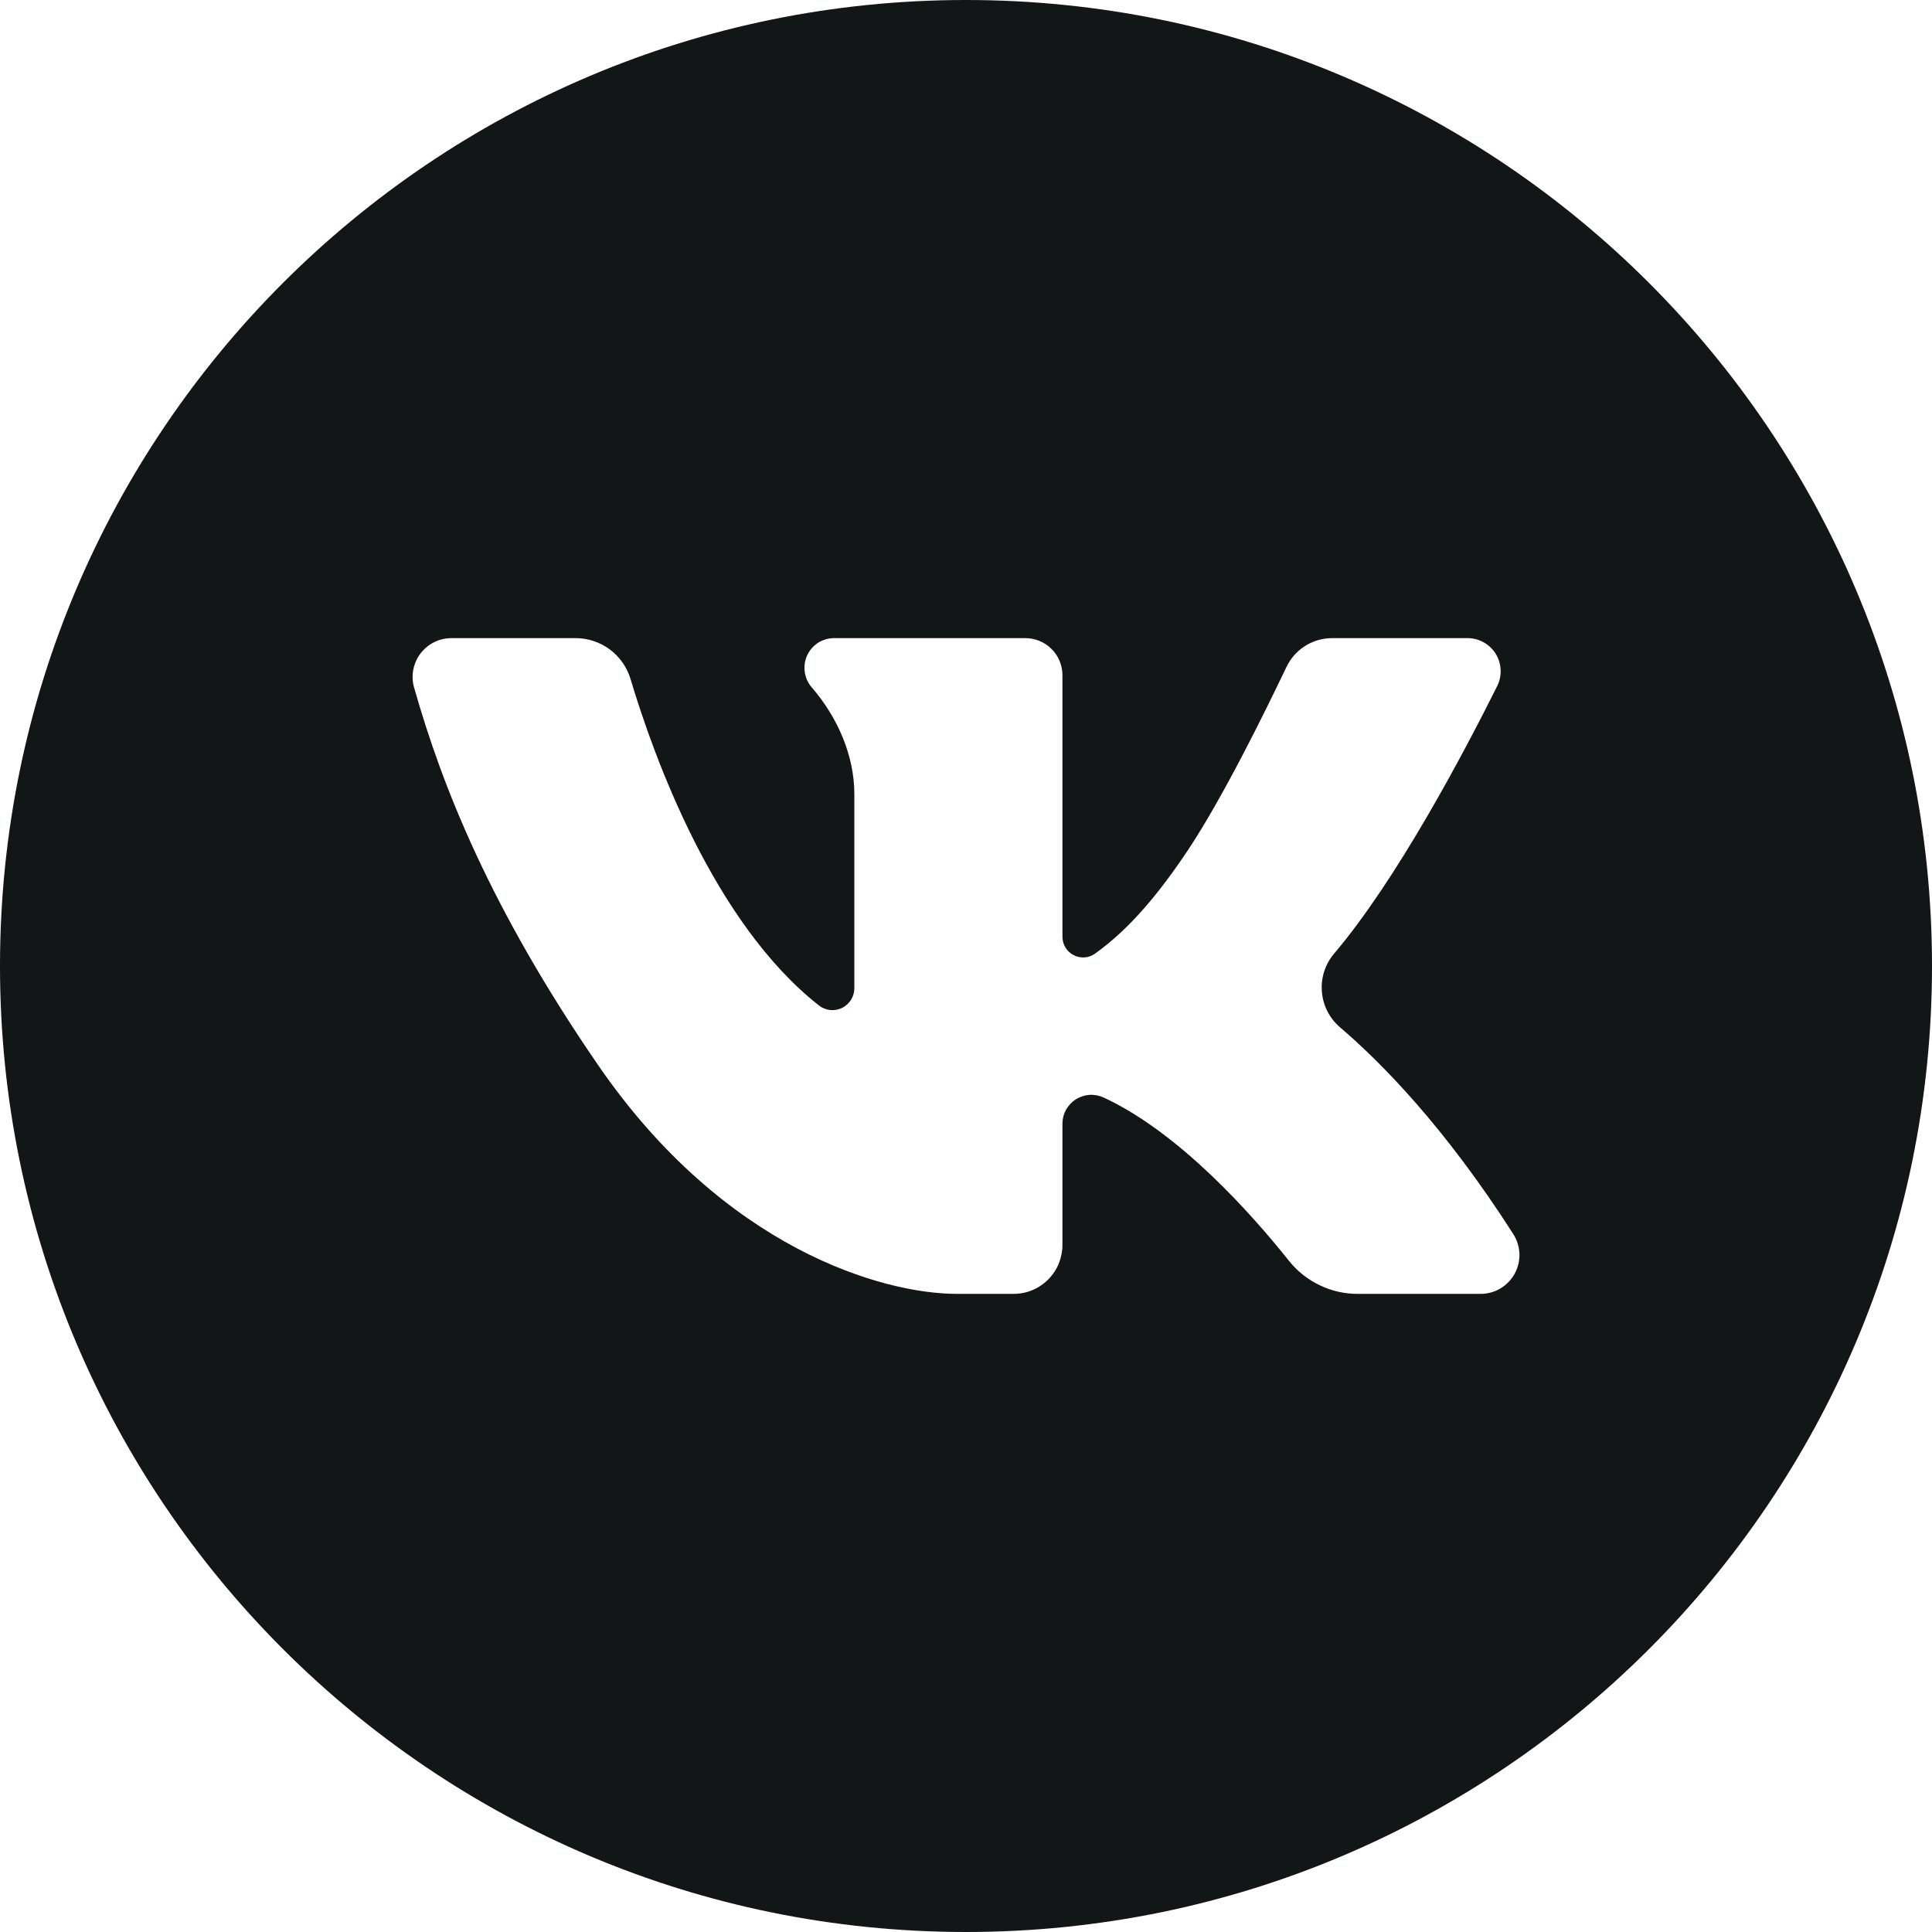 <svg width="24" height="24" viewBox="0 0 24 24" fill="none" xmlns="http://www.w3.org/2000/svg">
<path d="M12 0C5.373 0 -3.05176e-05 5.373 -3.05176e-05 12C-3.05176e-05 18.627 5.373 24 12 24C18.627 24 24 18.627 24 12C24 5.373 18.627 0 12 0ZM18.392 16.073H16.869C16.704 16.074 16.541 16.037 16.393 15.965C16.244 15.894 16.113 15.79 16.011 15.661C15.554 15.088 14.654 14.071 13.71 13.634C13.655 13.609 13.595 13.597 13.534 13.601C13.474 13.605 13.416 13.624 13.365 13.656C13.314 13.689 13.272 13.733 13.243 13.786C13.213 13.839 13.198 13.899 13.198 13.959V15.465C13.198 15.545 13.182 15.624 13.152 15.698C13.121 15.772 13.076 15.839 13.02 15.895C12.963 15.952 12.896 15.997 12.823 16.027C12.749 16.058 12.67 16.073 12.59 16.073H11.886C10.97 16.073 8.998 15.516 7.427 13.227C6.088 11.277 5.492 9.766 5.144 8.541C5.123 8.469 5.12 8.393 5.134 8.32C5.148 8.247 5.178 8.178 5.223 8.118C5.269 8.059 5.327 8.01 5.394 7.977C5.46 7.944 5.534 7.927 5.609 7.927H7.149C7.303 7.927 7.452 7.976 7.576 8.068C7.699 8.16 7.789 8.289 7.833 8.436C8.12 9.394 8.862 11.461 10.173 12.49C10.213 12.522 10.261 12.541 10.312 12.547C10.363 12.552 10.414 12.543 10.46 12.521C10.505 12.499 10.544 12.464 10.571 12.421C10.598 12.378 10.613 12.328 10.613 12.277V9.865C10.613 9.388 10.406 8.911 10.083 8.538C10.037 8.485 10.007 8.419 9.997 8.349C9.987 8.279 9.997 8.207 10.026 8.143C10.056 8.078 10.103 8.024 10.162 7.985C10.222 7.947 10.291 7.927 10.362 7.927H12.737C12.859 7.927 12.977 7.975 13.063 8.062C13.15 8.148 13.198 8.266 13.198 8.388V11.637C13.198 11.684 13.211 11.731 13.236 11.771C13.26 11.811 13.295 11.844 13.337 11.865C13.379 11.887 13.426 11.896 13.473 11.893C13.52 11.89 13.565 11.874 13.603 11.846C14.039 11.536 14.412 11.078 14.756 10.562C15.188 9.914 15.715 8.843 15.98 8.287C16.031 8.179 16.112 8.088 16.213 8.024C16.314 7.96 16.43 7.927 16.55 7.927H18.23C18.3 7.927 18.369 7.944 18.43 7.979C18.491 8.013 18.543 8.062 18.58 8.121C18.617 8.181 18.638 8.249 18.641 8.319C18.645 8.389 18.63 8.459 18.599 8.522C18.175 9.372 17.349 10.932 16.572 11.847C16.461 11.979 16.406 12.149 16.421 12.321C16.435 12.493 16.517 12.652 16.648 12.763C17.155 13.196 17.945 13.996 18.798 15.329C18.845 15.402 18.871 15.486 18.875 15.573C18.878 15.659 18.858 15.745 18.816 15.822C18.774 15.898 18.713 15.961 18.639 16.006C18.564 16.05 18.479 16.073 18.392 16.073Z" fill="#121617"/>
</svg>
